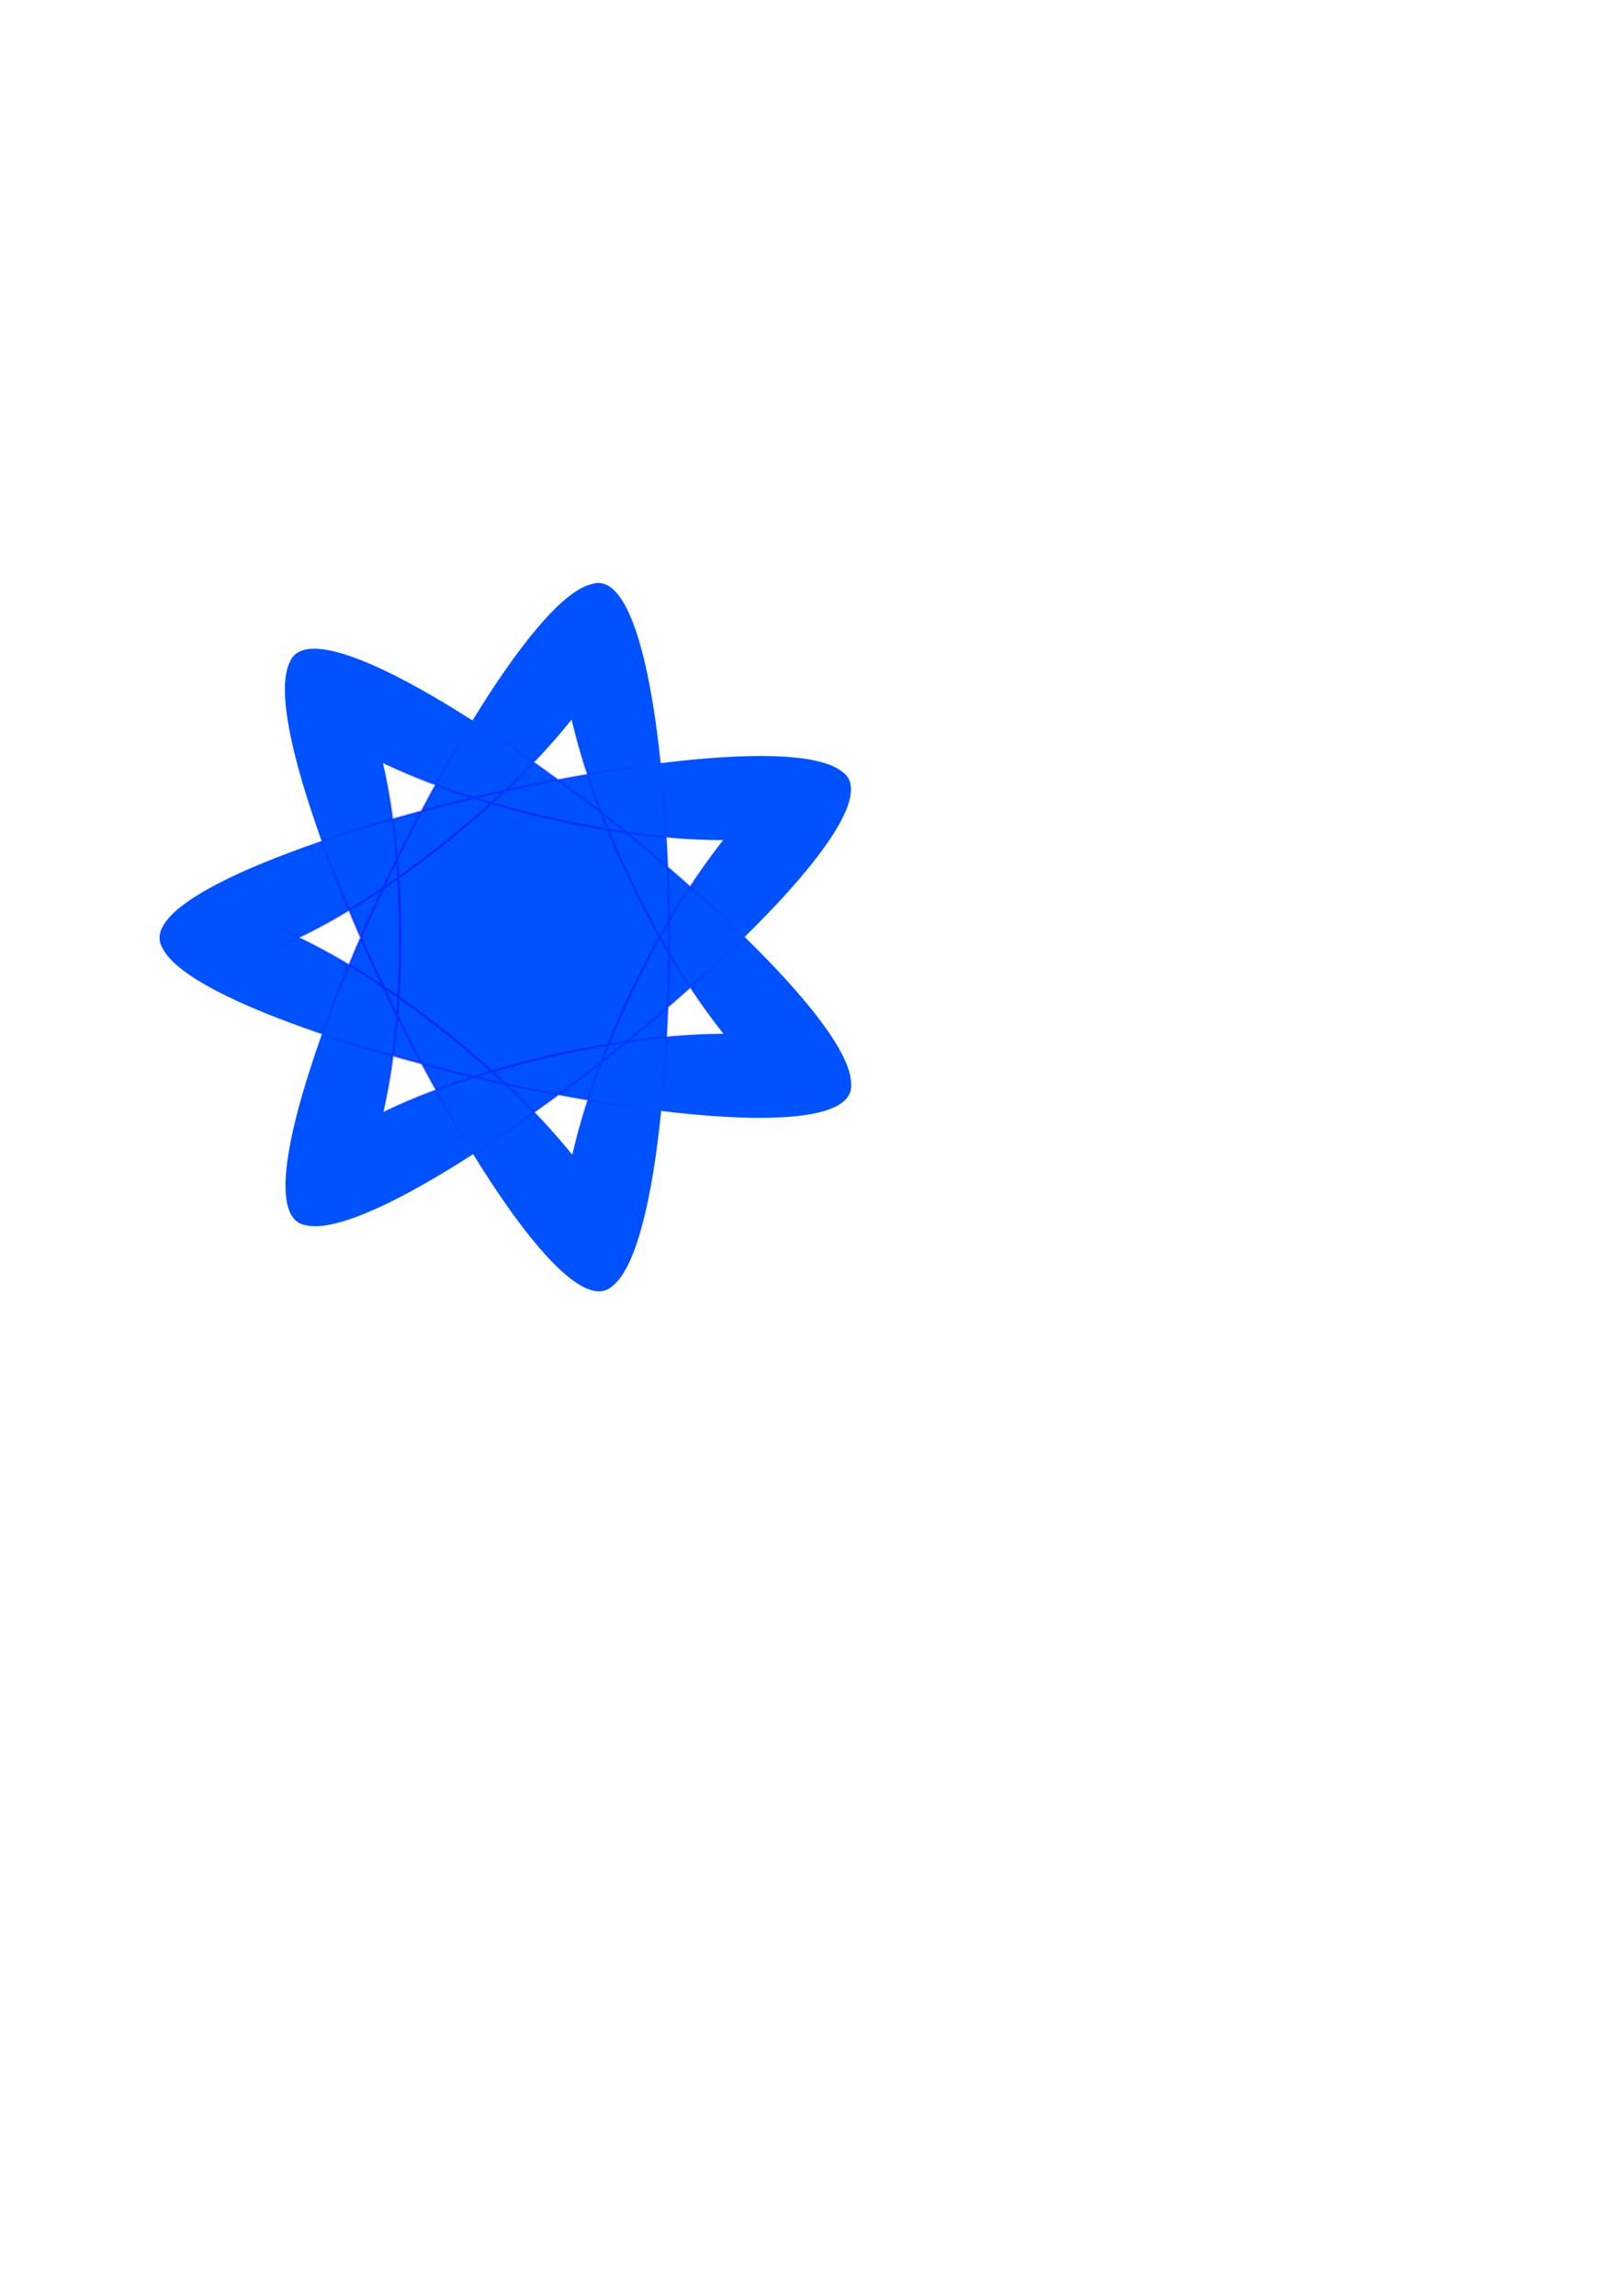 <?xml version="1.0" encoding="UTF-8" standalone="no"?>
<!-- Created with Inkscape (http://www.inkscape.org/) -->

<svg
   xmlns:osb="http://www.openswatchbook.org/uri/2009/osb"
   xmlns:dc="http://purl.org/dc/elements/1.1/"
   xmlns:cc="http://creativecommons.org/ns#"
   xmlns:rdf="http://www.w3.org/1999/02/22-rdf-syntax-ns#"
   xmlns:svg="http://www.w3.org/2000/svg"
   xmlns="http://www.w3.org/2000/svg"
   xmlns:xlink="http://www.w3.org/1999/xlink"
   xmlns:sodipodi="http://sodipodi.sourceforge.net/DTD/sodipodi-0.dtd"
   xmlns:inkscape="http://www.inkscape.org/namespaces/inkscape"
   width="744.094"
   height="1052.362"
   id="svg2"
   version="1.1"
   inkscape:version="0.48.3.1 r9886"
   sodipodi:docname="drawing.svg">
  <defs
     id="defs4">
    <linearGradient
       inkscape:collect="always"
       id="linearGradient5424">
      <stop
         style="stop-color:#0000ff;stop-opacity:1;"
         offset="0"
         id="stop5426" />
      <stop
         style="stop-color:#0000ff;stop-opacity:0;"
         offset="1"
         id="stop5428" />
    </linearGradient>
    <linearGradient
       id="linearGradient5418"
       osb:paint="solid">
      <stop
         style="stop-color:#0051ff;stop-opacity:1;"
         offset="0"
         id="stop5420" />
    </linearGradient>
    <linearGradient
       id="linearGradient5388">
      <stop
         id="stop5400"
         offset="0"
         style="stop-color:#00007f;stop-opacity:0.498;" />
      <stop
         style="stop-color:#000000;stop-opacity:0;"
         offset="1"
         id="stop5392" />
    </linearGradient>
    <linearGradient
       id="linearGradient5374"
       osb:paint="solid">
      <stop
         style="stop-color:#000000;stop-opacity:1;"
         offset="0"
         id="stop5376" />
    </linearGradient>
    <linearGradient
       inkscape:collect="always"
       id="linearGradient5275"
       osb:paint="gradient">
      <stop
         style="stop-color:#0051ff;stop-opacity:1;"
         offset="0"
         id="stop5277" />
      <stop
         style="stop-color:#0051ff;stop-opacity:0;"
         offset="1"
         id="stop5279" />
    </linearGradient>
    <inkscape:perspective
       sodipodi:type="inkscape:persp3d"
       inkscape:vp_x="-25.714286 : 357.60966 : 1"
       inkscape:vp_y="0 : 1000 : 0"
       inkscape:vp_z="1184.0945 : 1289.0382 : 1"
       inkscape:persp3d-origin="372.04724 : 350.78739 : 1"
       id="perspective3003" />
    <radialGradient
       inkscape:collect="always"
       xlink:href="#linearGradient5388"
       id="radialGradient5398"
       cx="201.005"
       cy="452.298"
       fx="201.005"
       fy="452.298"
       r="159.052"
       gradientTransform="matrix(1,0,0,1.024,0,-10.273)"
       gradientUnits="userSpaceOnUse" />
    <radialGradient
       inkscape:collect="always"
       xlink:href="#linearGradient5424"
       id="radialGradient5430"
       cx="231.698"
       cy="429.574"
       fx="231.698"
       fy="429.574"
       r="159.052"
       gradientTransform="matrix(0.691,0.005,-0.005,0.624,73.539,160.513)"
       gradientUnits="userSpaceOnUse" />
  </defs>
  <sodipodi:namedview
     id="base"
     pagecolor="#ffffff"
     bordercolor="#666666"
     borderopacity="1.0"
     inkscape:pageopacity="0.0"
     inkscape:pageshadow="2"
     inkscape:zoom="2.02"
     inkscape:cx="244.64461"
     inkscape:cy="611.60403"
     inkscape:document-units="px"
     inkscape:current-layer="layer1"
     showgrid="false"
     inkscape:window-width="1920"
     inkscape:window-height="1013"
     inkscape:window-x="-5"
     inkscape:window-y="-11"
     inkscape:window-maximized="1" />
  <g
     inkscape:label="Layer 1"
     inkscape:groupmode="layer"
     id="layer1">
    <path
       sodipodi:type="star"
       style="fill:#0051ff;fill-opacity:1;stroke:url(#radialGradient5430);stroke-opacity:1"
       id="path5358"
       sodipodi:sides="7"
       sodipodi:cx="239.45207"
       sodipodi:cy="429.6261"
       sodipodi:r1="162.3569"
       sodipodi:r2="162.1905"
       sodipodi:arg1="-1.3966975"
       sodipodi:arg2="1.3933554"
       inkscape:flatsided="false"
       inkscape:rounded="-0.2"
       inkscape:randomized="0"
       d="m 267.576,269.724 c 51.825,-37.397 52.455,356.77 0.505,319.546 C 225.278,558.601 331.291,337.744 382.004,351.916 443.555,369.118 135.774,615.37 132.487,551.545 129.778,498.959 368.55,444.141 389.087,492.626 414.015,551.474 29.59,464.377 77.44,422.013 116.865,387.108 308.595,539.609 283.493,585.896 253.026,642.076 81.436,287.216 144.392,298.213 c 51.87,9.061 52.182,254.044 0.343,263.278 C 81.816,572.699 252.271,217.293 282.926,273.37 308.182,319.574 116.841,472.562 77.301,437.789 29.309,395.585 413.454,307.261 388.723,366.191 368.347,414.745 129.437,360.535 131.97,307.941 135.044,244.105 443.609,489.372 382.116,506.78 331.452,521.122 224.876,300.535 267.576,269.724 z"
       inkscape:transform-center-x="0.08060235"
       inkscape:transform-center-y="-0.085866162" />
  </g>
</svg>
